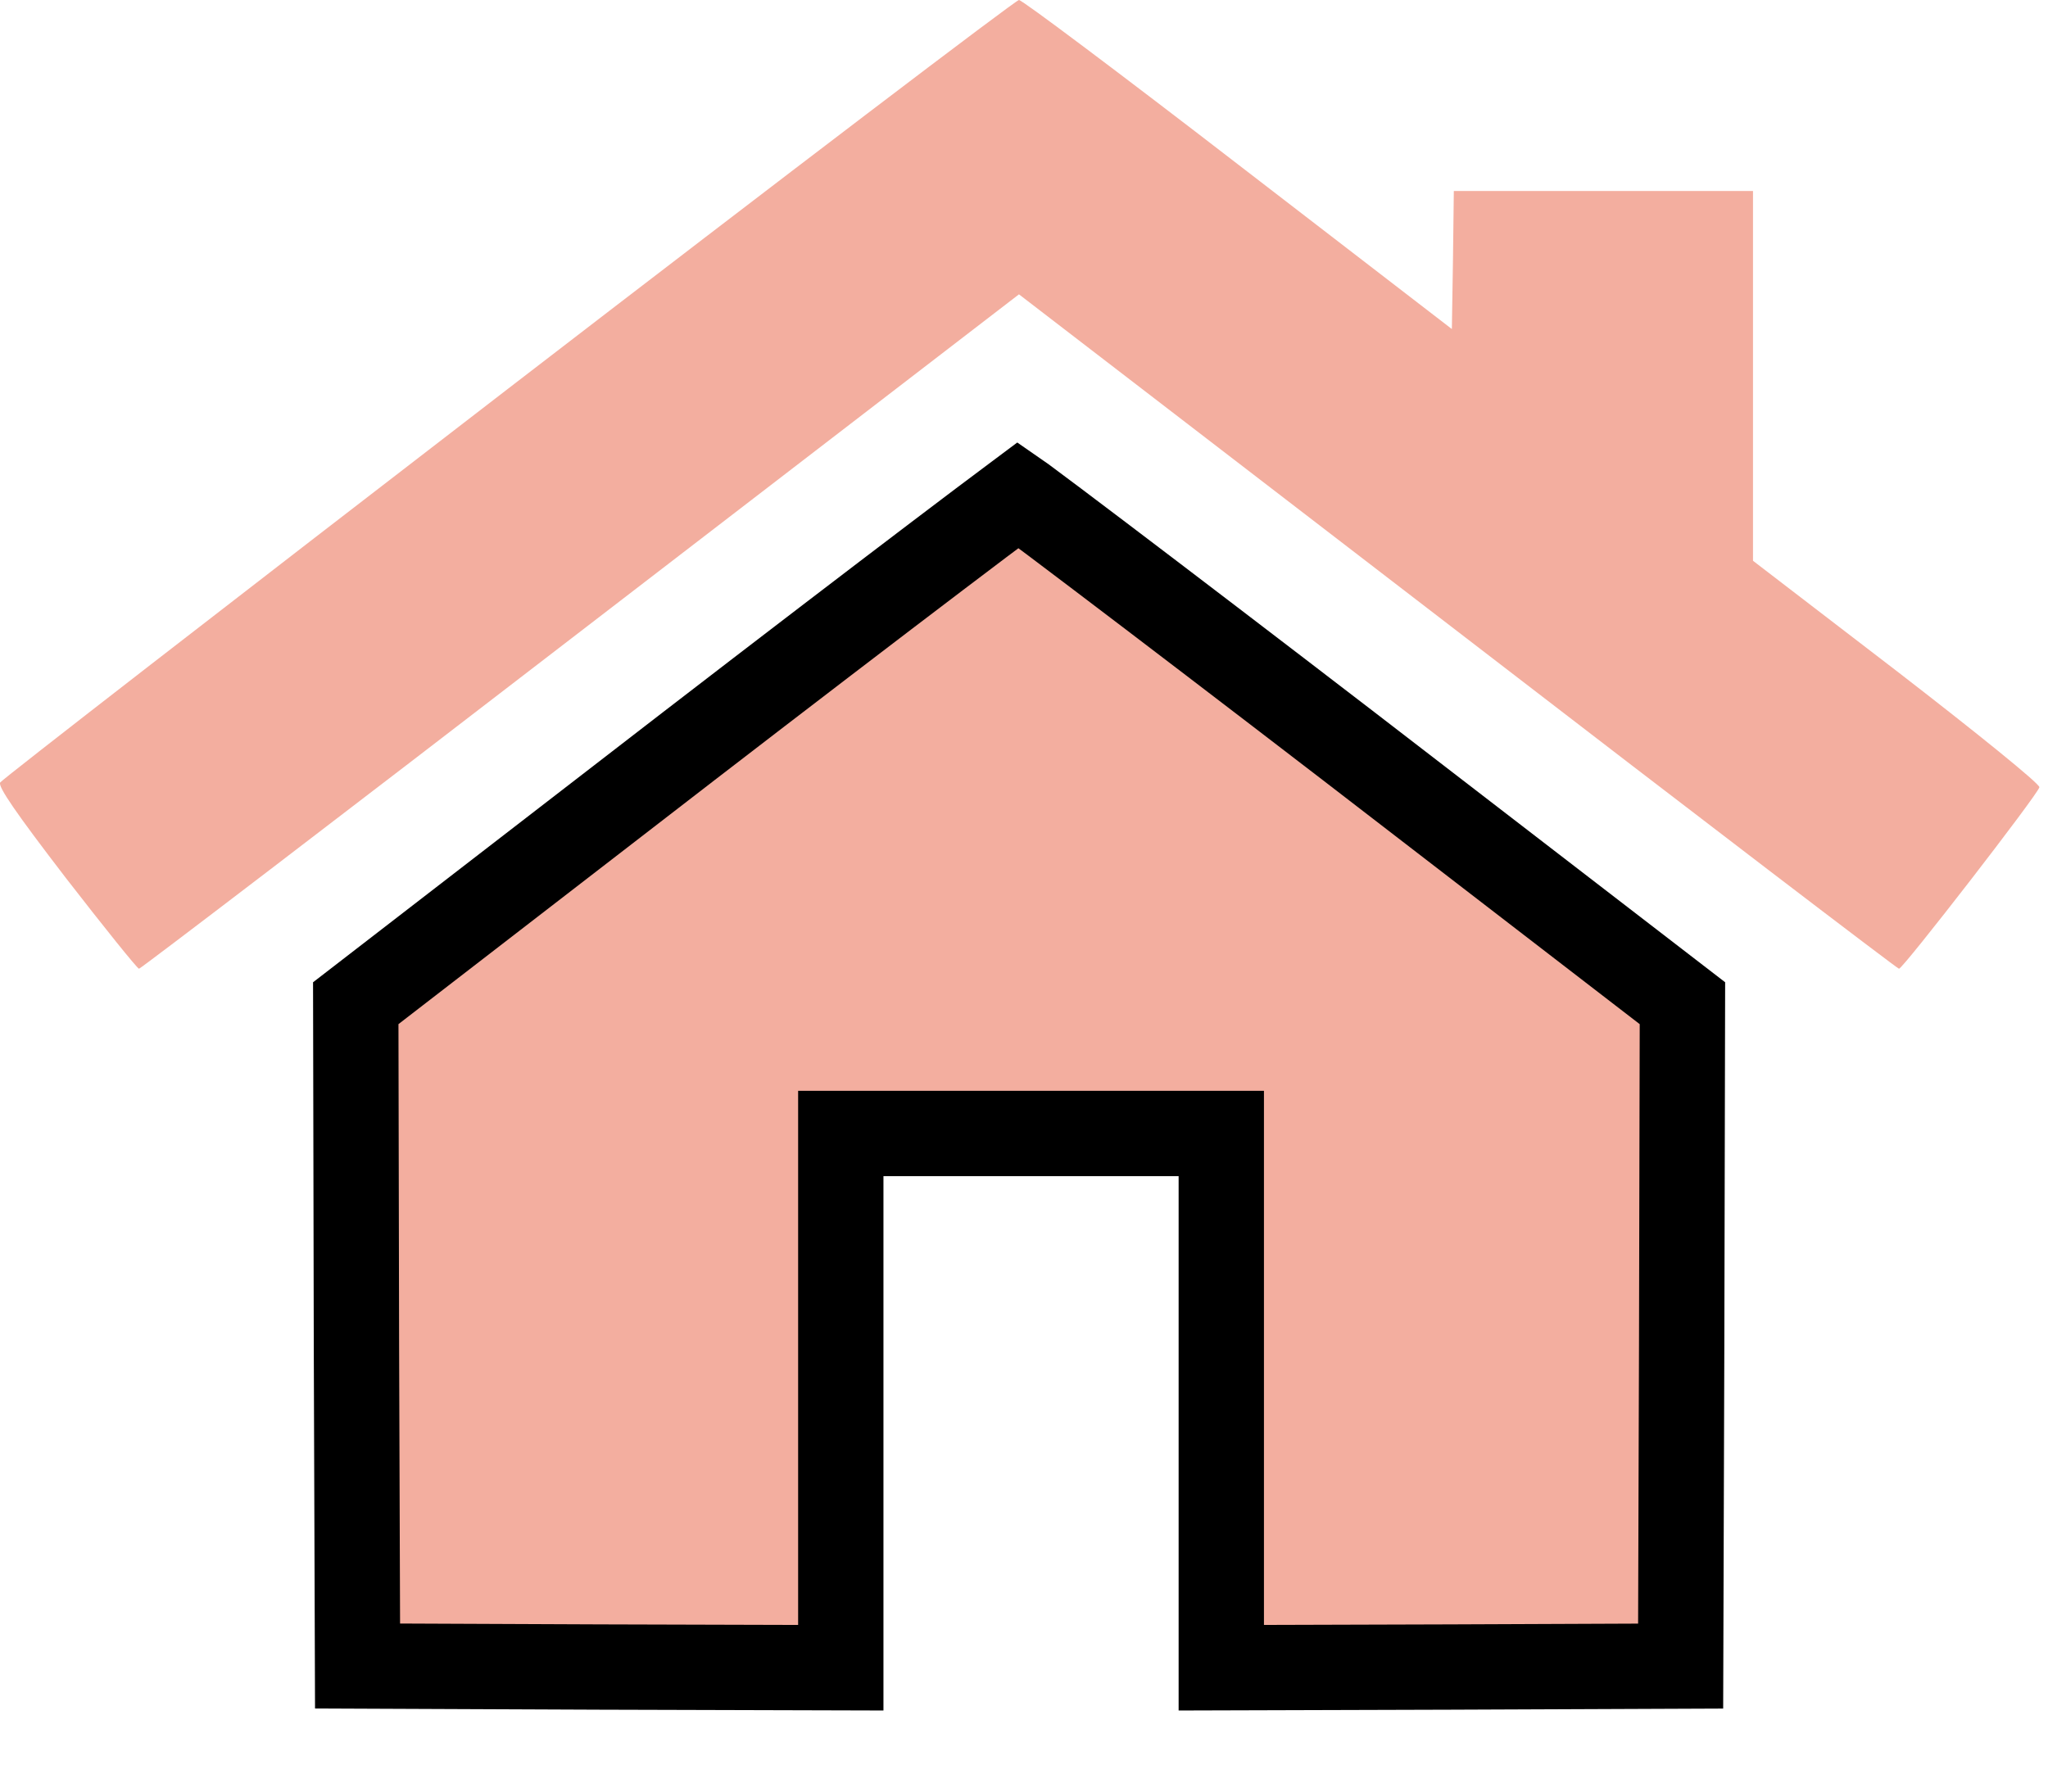 <svg width="24" height="21" viewBox="0 0 24 21" fill="none" xmlns="http://www.w3.org/2000/svg">
<path d="M5.958 4.553C2.704 7.059 0.026 9.134 0.002 9.172C-0.026 9.219 0.185 9.527 0.774 10.294C1.223 10.873 1.606 11.35 1.629 11.355C1.648 11.355 3.981 9.574 6.804 7.4L11.941 3.45L17.079 7.4C19.902 9.574 22.235 11.355 22.254 11.355C22.305 11.35 23.881 9.312 23.899 9.228C23.909 9.191 23.156 8.583 22.23 7.868L20.543 6.573V4.404V2.239H18.79H17.037L17.027 3.048L17.014 3.857L14.513 1.931C13.138 0.87 11.979 0 11.941 0C11.904 0 9.212 2.048 5.958 4.553Z" fill="#F3AE9F"/>
<path d="M7.026 19.54L9.853 19.548V16.918V13.786V13.286H10.353H12.082H13.812H14.312V13.786V16.918V19.548L17.003 19.54L17.003 19.54L19.695 19.529L19.707 15.767V15.766L19.716 11.759L15.803 8.745C14.672 7.876 13.637 7.086 12.882 6.514C12.504 6.227 12.197 5.997 11.983 5.838C11.966 5.825 11.95 5.813 11.934 5.802C11.918 5.814 11.902 5.826 11.884 5.839C11.67 5.998 11.364 6.229 10.987 6.515C10.233 7.087 9.201 7.876 8.073 8.745C8.073 8.745 8.073 8.745 8.073 8.745L4.169 11.759L4.177 15.766L4.177 15.767L4.19 19.528L7.026 19.54L7.026 19.54Z" fill="#F3AE9F" stroke="black"/>
</svg>
